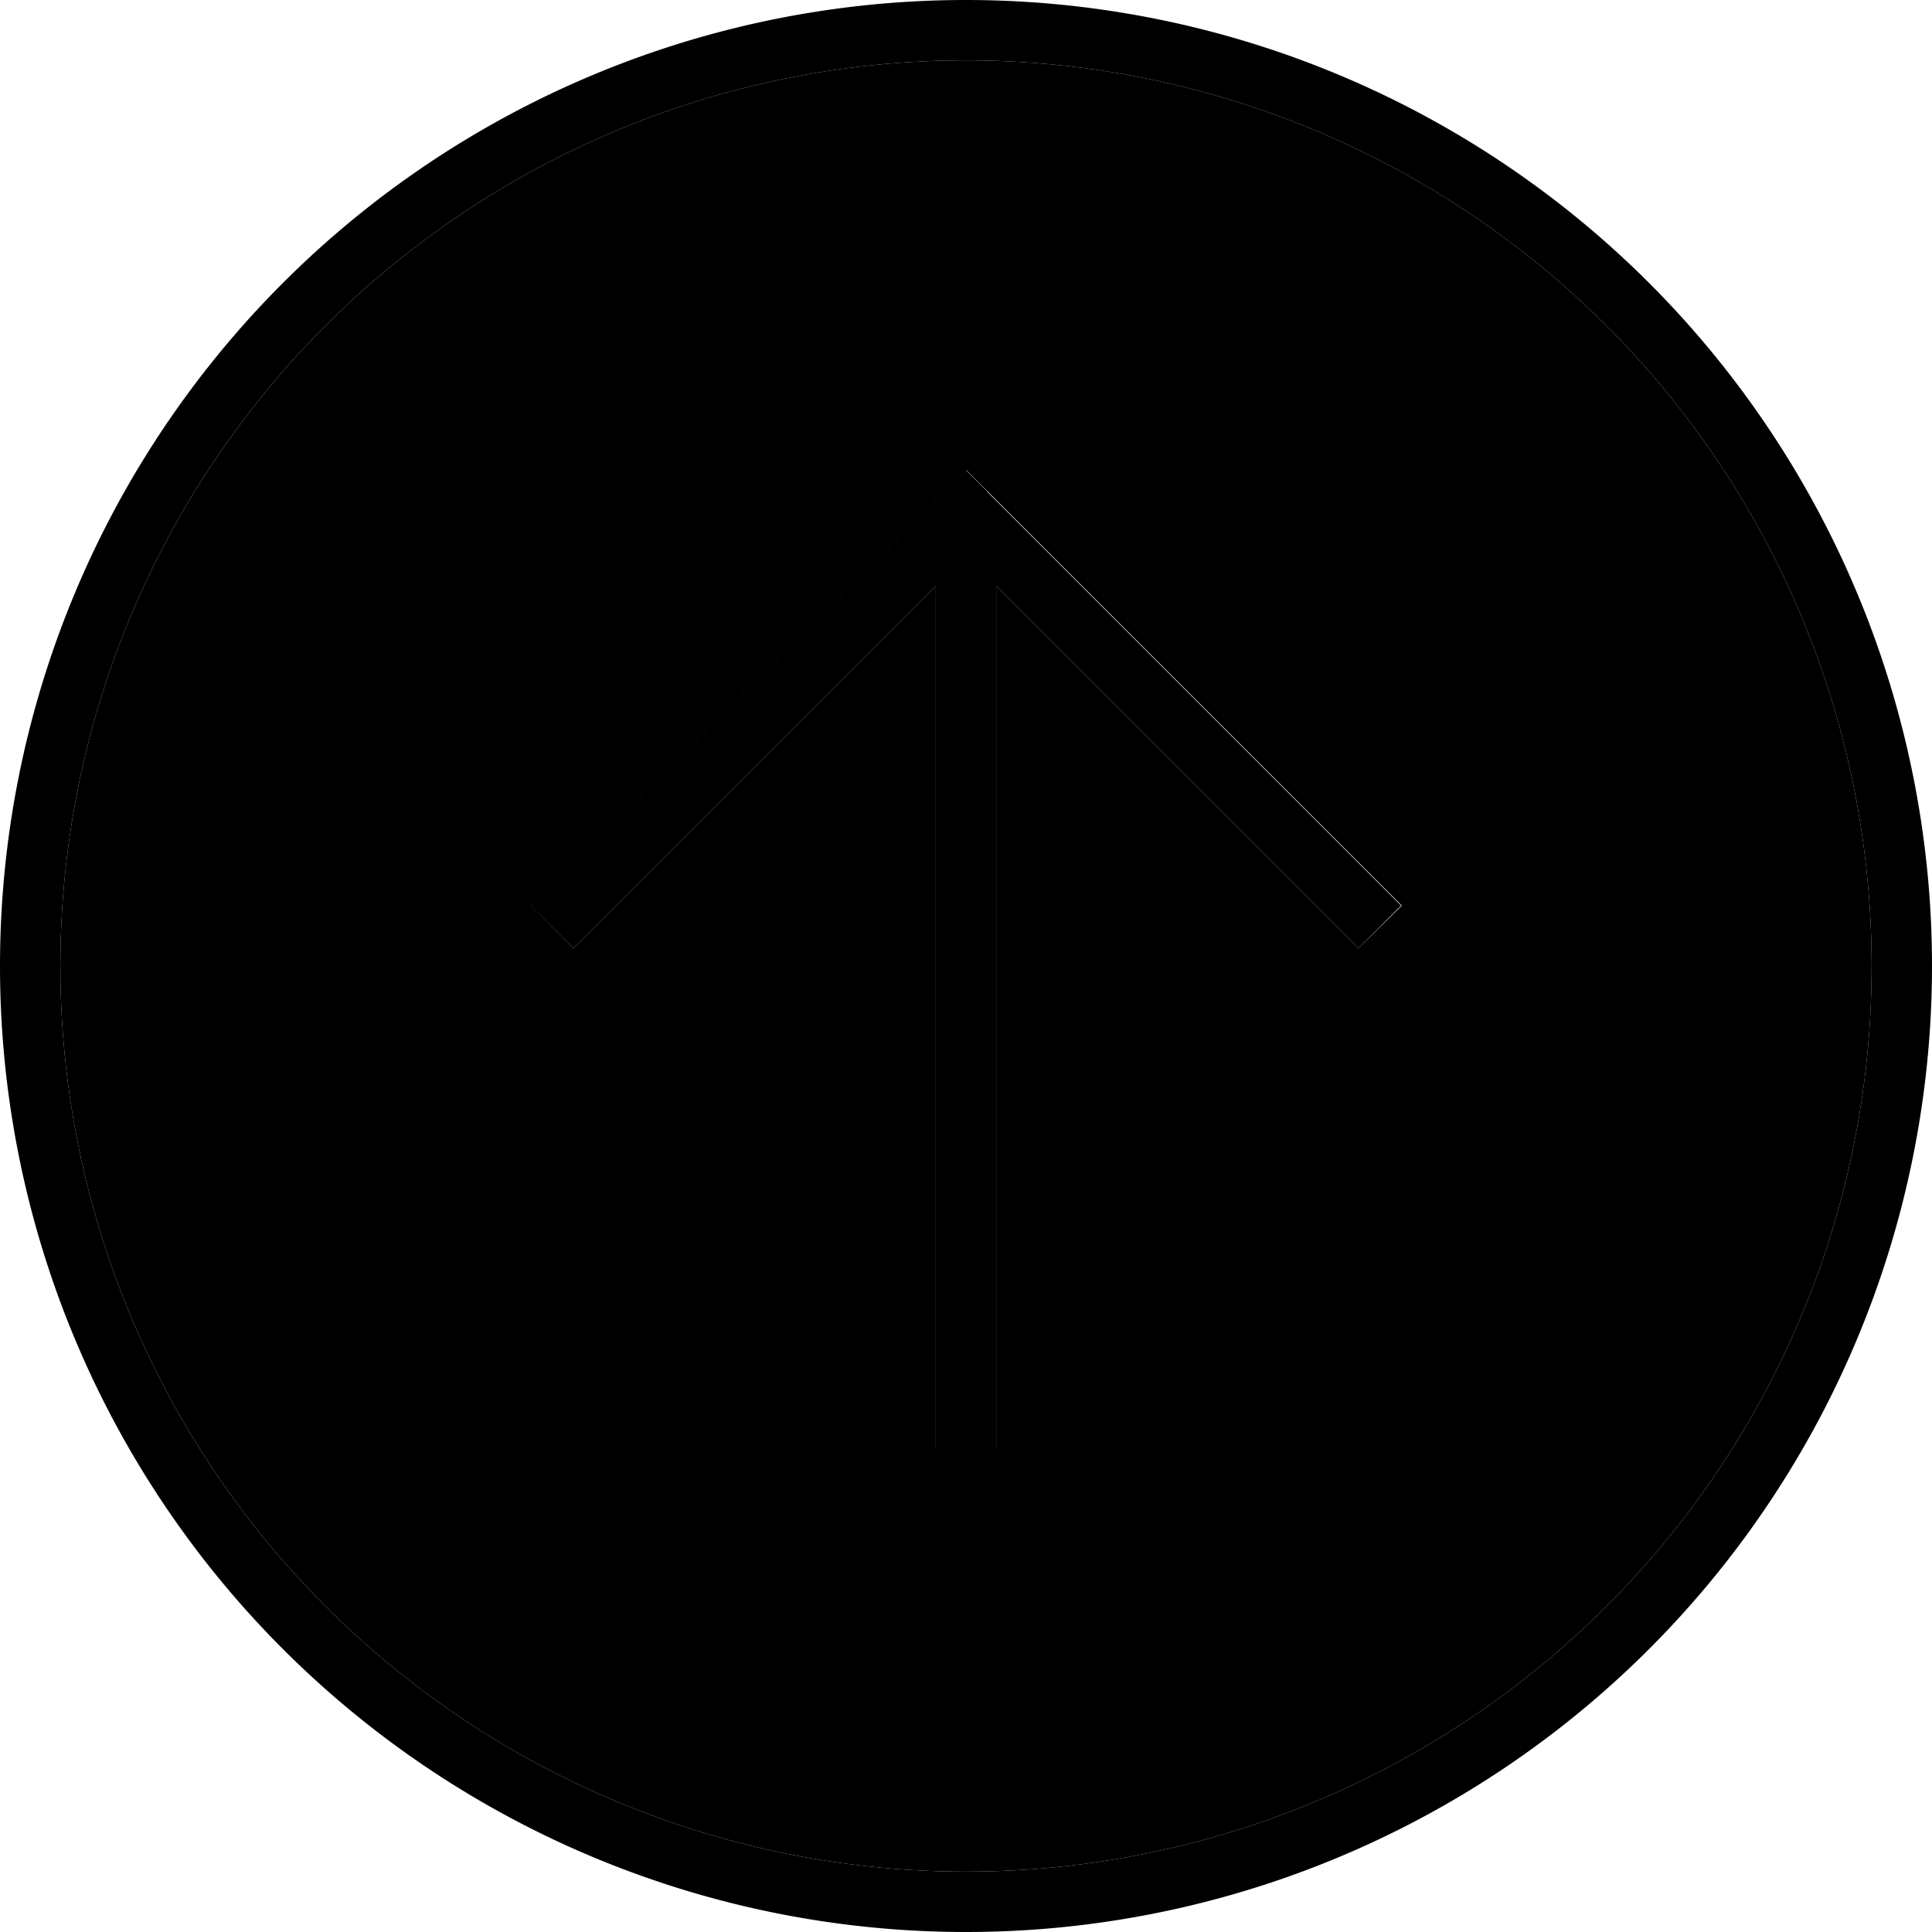 <svg xmlns="http://www.w3.org/2000/svg" width="24" height="24" viewBox="0 0 512 512">
    <path class="pr-icon-duotone-secondary" d="M16 256a240 240 0 1 0 480 0A240 240 0 1 0 16 256zm124.7-16l5.7-5.7 104-104 5.7-5.7 5.7 5.7 104 104 5.7 5.7L360 251.3l-5.7-5.7L264 155.3 264 376l0 8-16 0 0-8 0-220.7-90.3 90.3-5.7 5.7L140.7 240z"/>
    <path class="pr-icon-duotone-primary" d="M256 16a240 240 0 1 1 0 480 240 240 0 1 1 0-480zm0 496A256 256 0 1 0 256 0a256 256 0 1 0 0 512zm5.7-381.7l-5.7-5.7-5.7 5.7-104 104-5.7 5.7L152 251.3l5.7-5.7L248 155.3 248 376l0 8 16 0 0-8 0-220.7 90.3 90.3 5.7 5.7L371.3 240l-5.7-5.7-104-104z"/>
</svg>